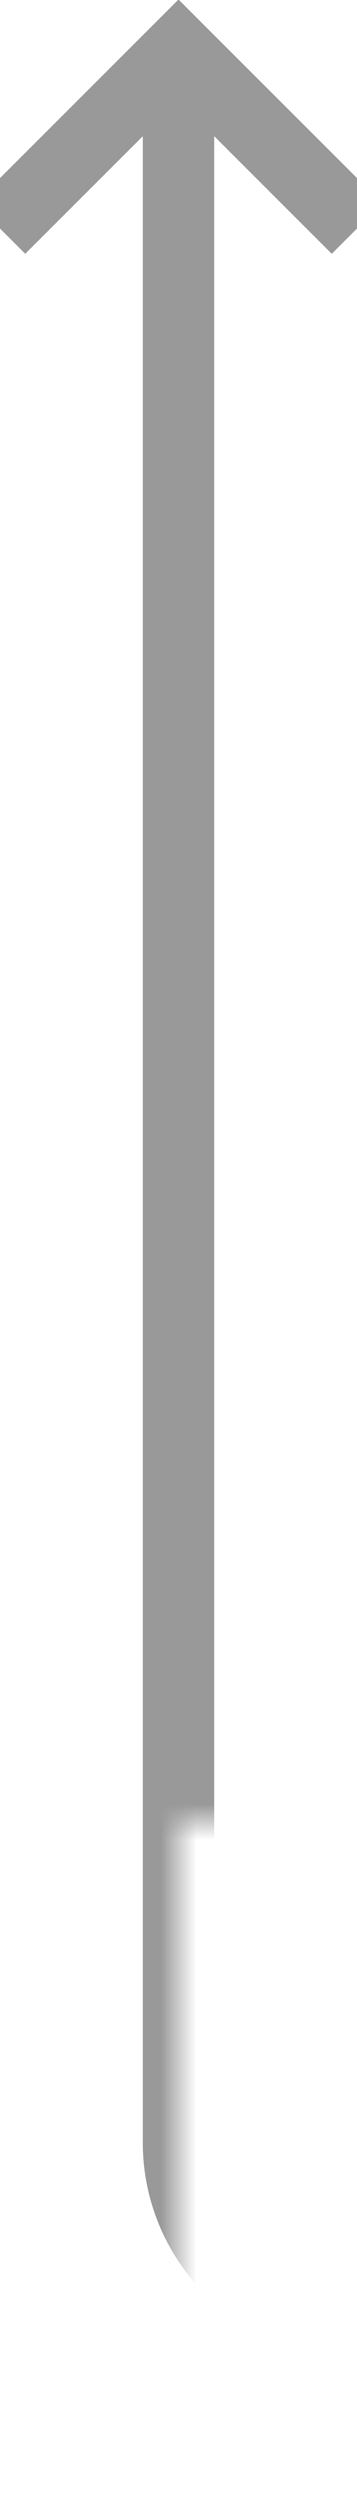 ﻿<?xml version="1.0" encoding="utf-8"?>
<svg version="1.1" xmlns:xlink="http://www.w3.org/1999/xlink" width="10px" height="70px" preserveAspectRatio="xMidYMin meet" viewBox="2646 3949  8 70" xmlns="http://www.w3.org/2000/svg">
  <defs>
    <mask fill="white" id="clip596">
      <path d="M 2650 4000  L 2684 4000  L 2684 4028  L 2650 4028  Z M 2640 3939  L 2749 3939  L 2749 4028  L 2640 4028  Z " fill-rule="evenodd" />
    </mask>
  </defs>
  <path d="M 2749 4014  L 2655 4014  A 5 5 0 0 1 2650 4009 L 2650 3951  " stroke-width="2" stroke="#999999" fill="none" mask="url(#clip596)" />
  <path d="M 2645.707 3956.107  L 2650 3951.814  L 2654.293 3956.107  L 2655.707 3954.693  L 2650.707 3949.693  L 2650 3948.986  L 2649.293 3949.693  L 2644.293 3954.693  L 2645.707 3956.107  Z " fill-rule="nonzero" fill="#999999" stroke="none" mask="url(#clip596)" />
</svg>